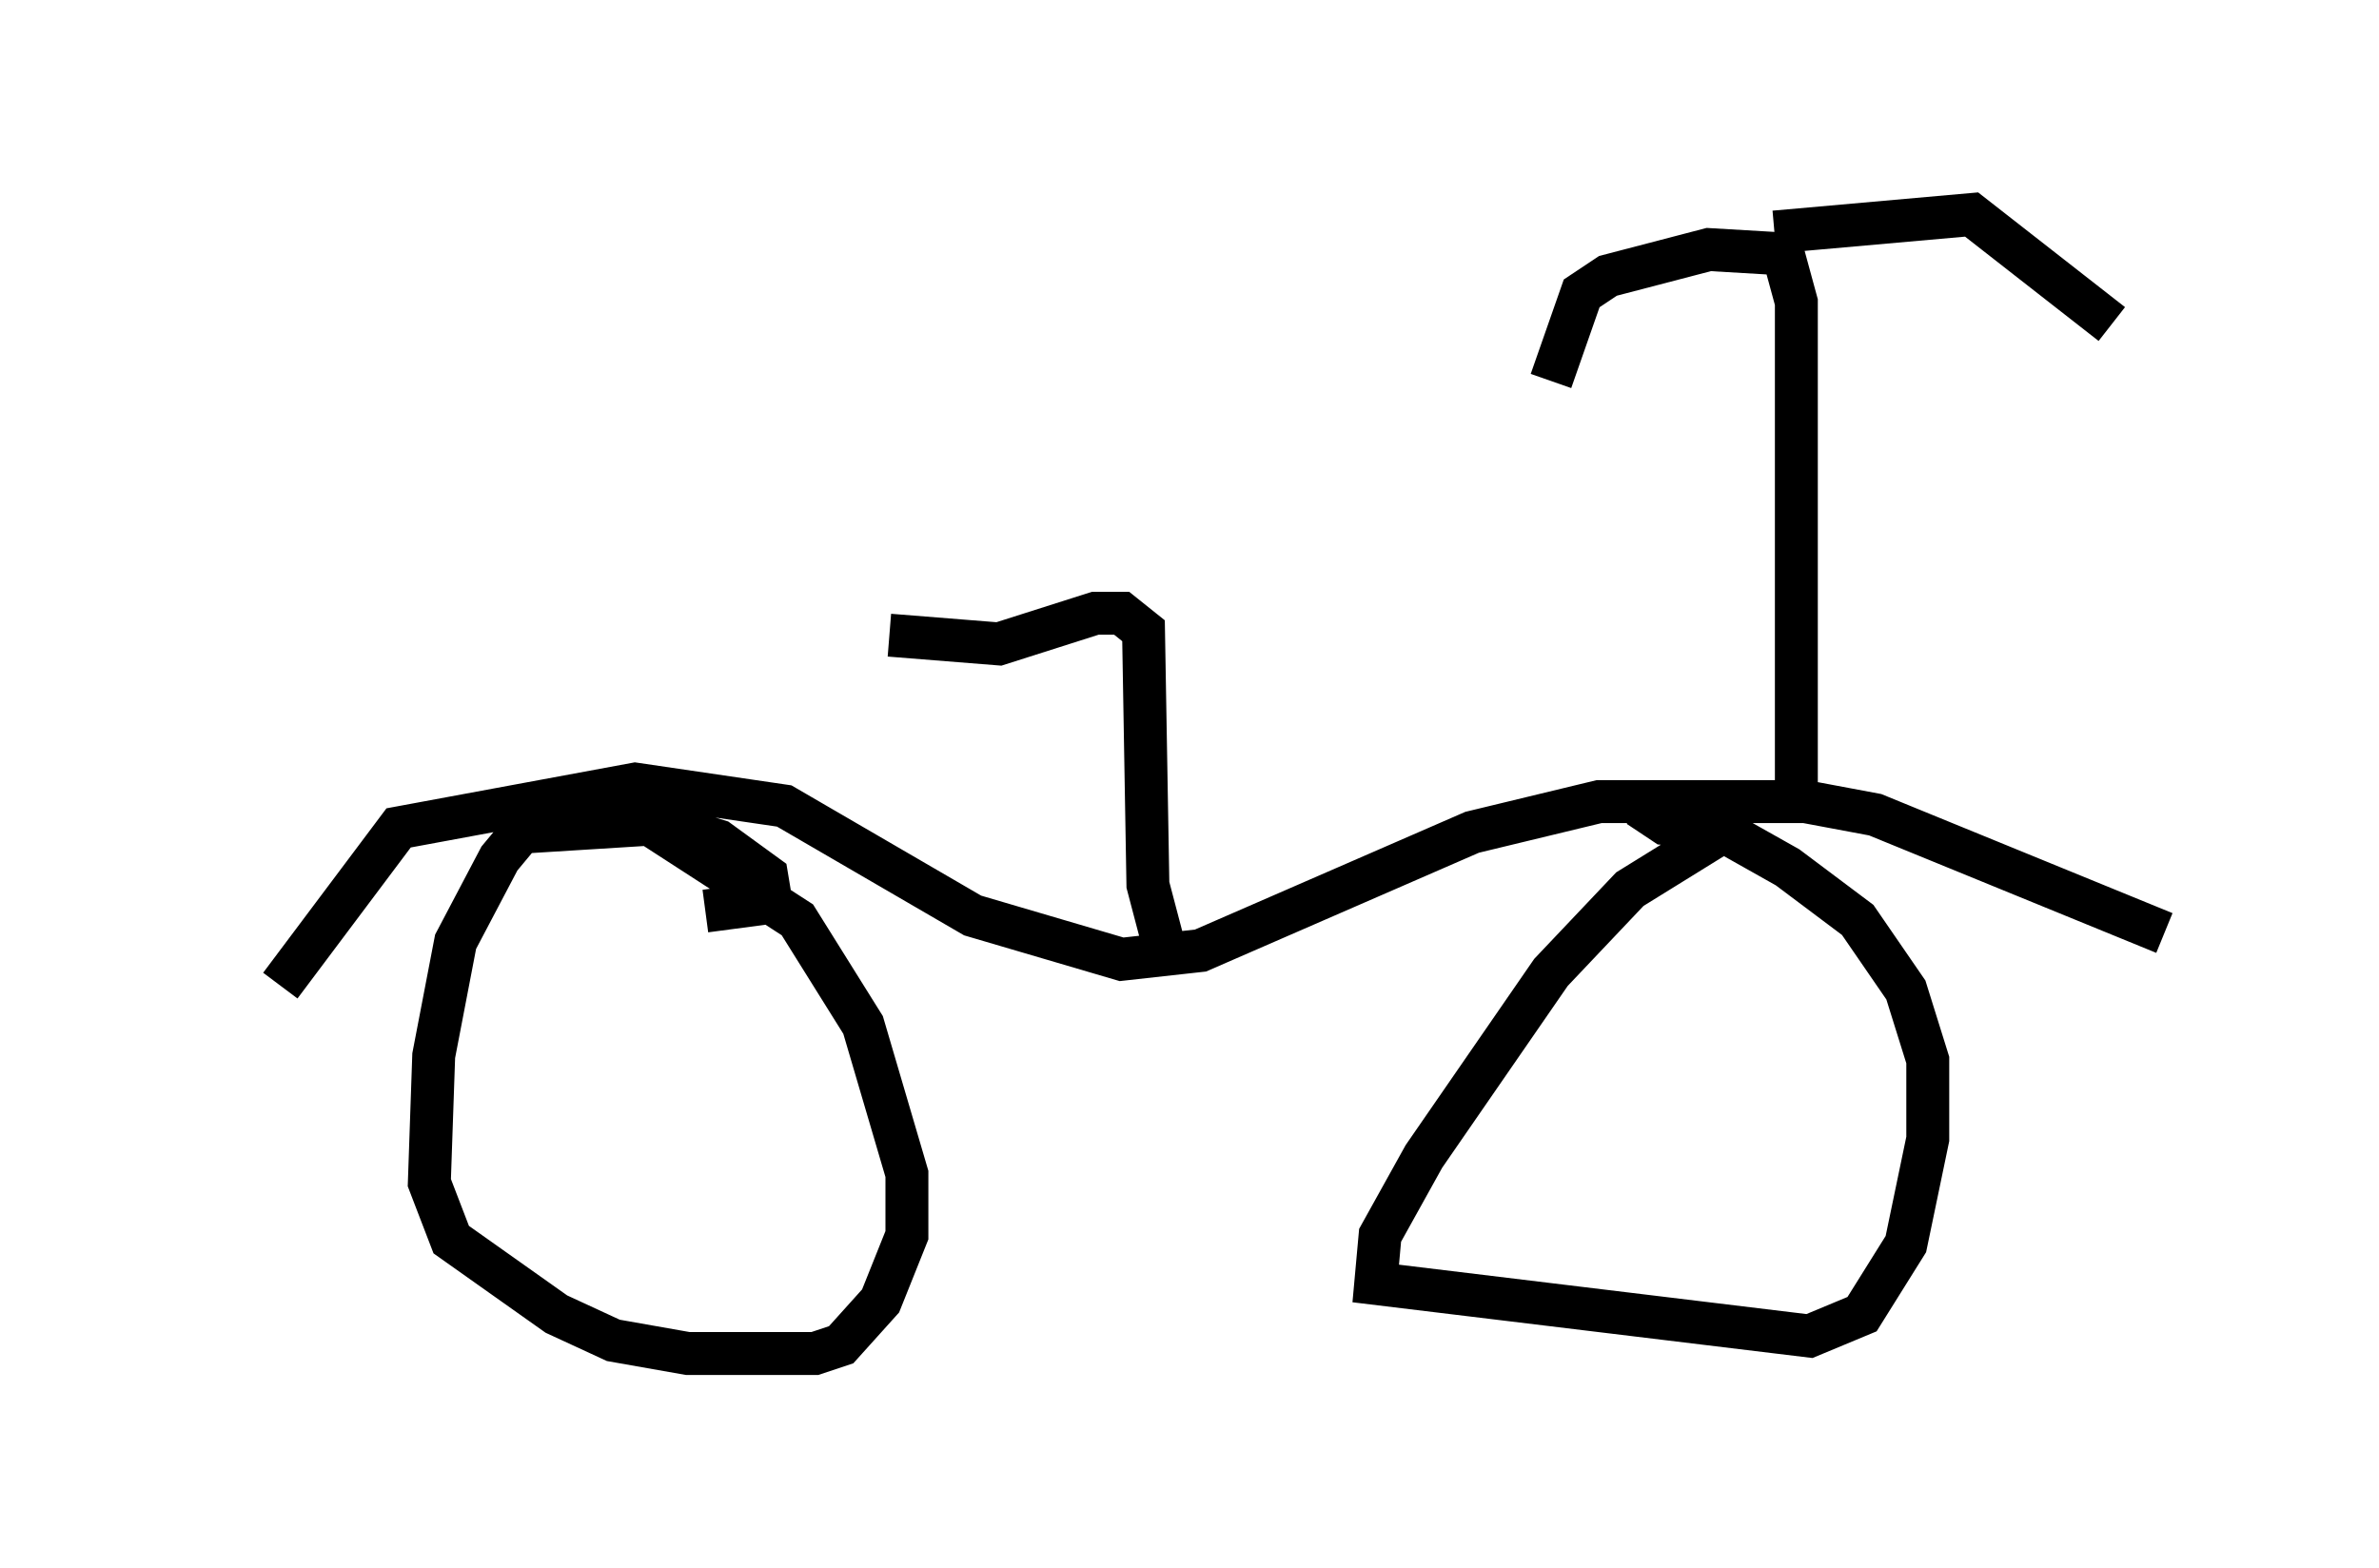 <?xml version="1.0" encoding="utf-8" ?>
<svg baseProfile="full" height="36.542" version="1.1" width="55.428" xmlns="http://www.w3.org/2000/svg" xmlns:ev="http://www.w3.org/2001/xml-events" xmlns:xlink="http://www.w3.org/1999/xlink"><defs /><rect fill="white" height="36.542" width="55.428" x="0" y="0" /><path d="M5, 25.825 m1.531, -2.858 l2.756, -3.675 5.513, -1.021 l3.471, 0.51 4.39, 2.552 l3.471, 1.021 1.838, -0.204 l6.329, -2.756 2.96, -0.715 l4.798, 0.0 1.633, 0.306 l6.738, 2.756 m-8.575, -3.165 l0.0, -11.536 -0.306, -1.123 l-1.735, -0.102 -2.348, 0.613 l-0.613, 0.408 -0.715, 2.042 m5.206, -3.471 l4.594, -0.408 3.267, 2.552 m-32.769, 13.679 l1.531, -0.204 -0.102, -0.613 l-1.123, -0.817 -1.327, -0.408 l-3.267, 0.204 -0.51, 0.613 l-1.021, 1.94 -0.51, 2.654 l-0.102, 2.96 0.51, 1.327 l2.45, 1.735 1.327, 0.613 l1.735, 0.306 2.96, 0.0 l0.613, -0.204 0.919, -1.021 l0.613, -1.531 0.0, -1.429 l-1.021, -3.471 -1.531, -2.45 l-3.471, -2.246 m25.011, 0.204 l-2.144, 1.327 -1.838, 1.94 l-2.96, 4.288 -1.021, 1.838 l-0.102, 1.123 10.106, 1.225 l1.225, -0.51 1.021, -1.633 l0.51, -2.45 0.0, -1.838 l-0.51, -1.633 -1.123, -1.633 l-1.633, -1.225 -1.633, -0.919 l-1.225, -0.102 -0.613, -0.408 m-10.923, 3.777 l-0.51, -1.94 -0.102, -5.921 l-0.51, -0.408 -0.613, 0.0 l-2.246, 0.715 -2.552, -0.204 " fill="none" stroke="black" stroke-width="1" /></svg>
